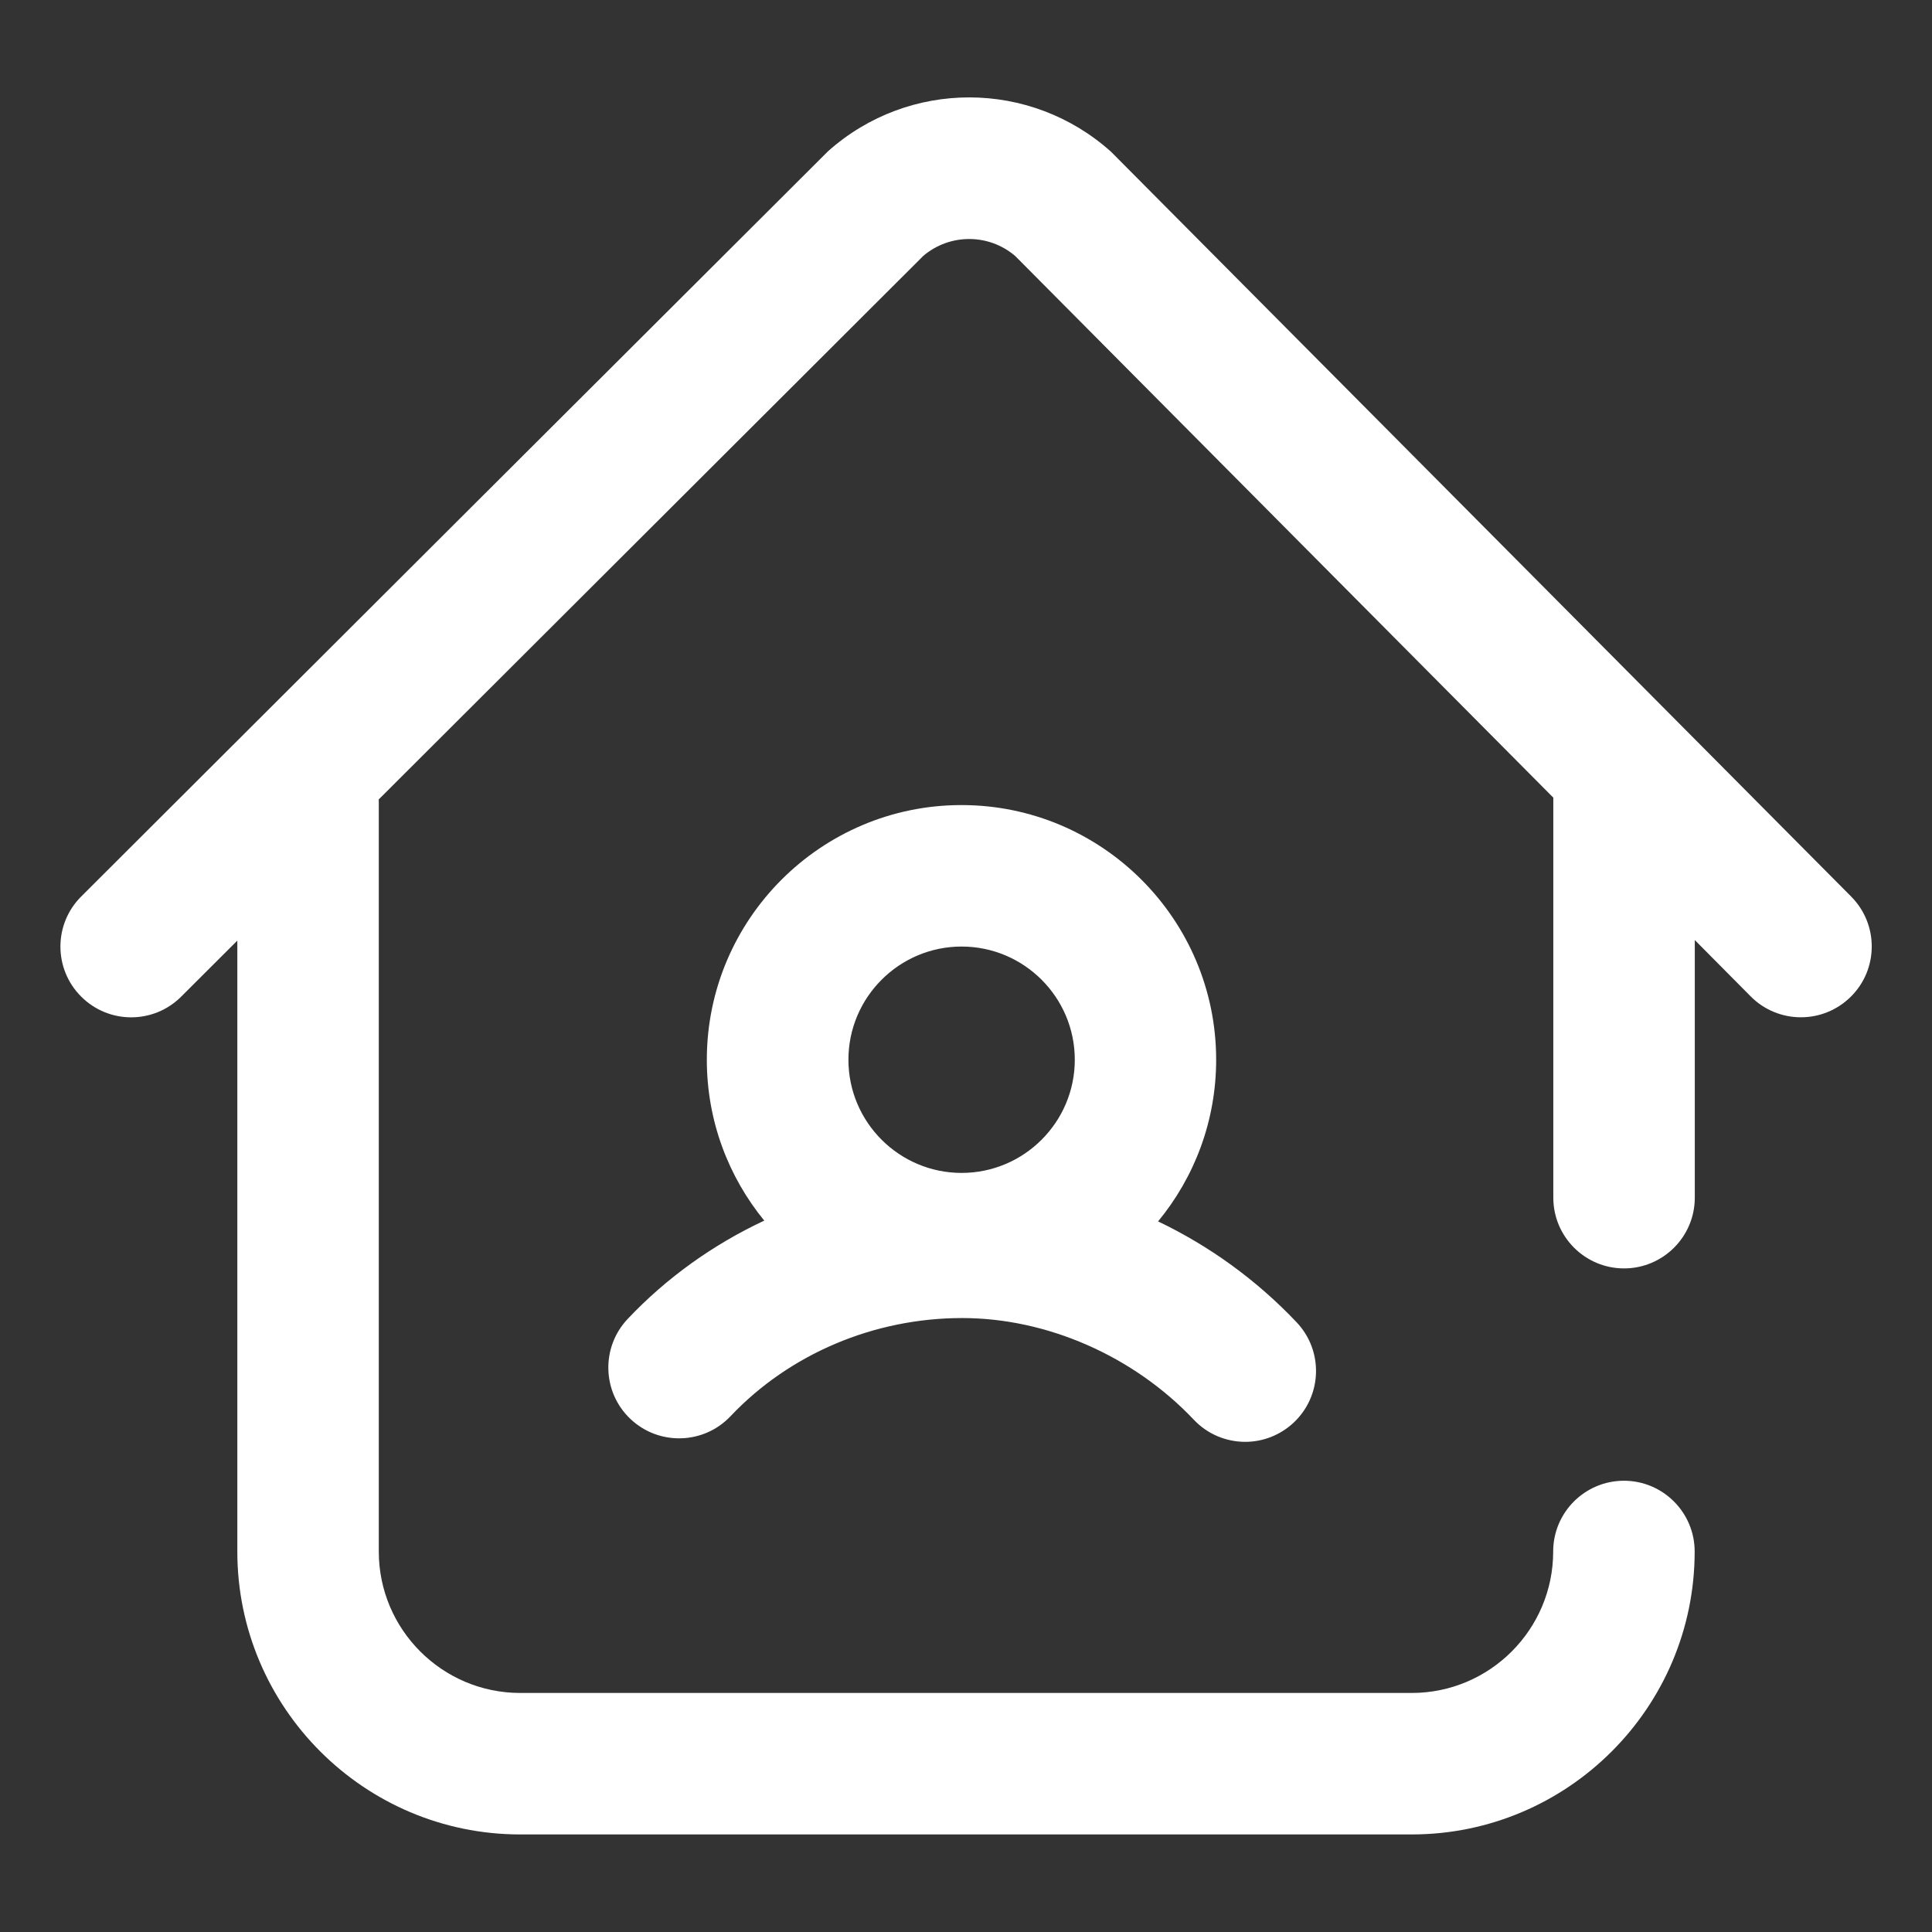<?xml version="1.0" encoding="UTF-8" standalone="no"?>
<!-- Created with Inkscape (http://www.inkscape.org/) -->

<svg
   xmlns:dc="http://purl.org/dc/elements/1.1/"
   xmlns:cc="http://creativecommons.org/ns#"
   xmlns:rdf="http://www.w3.org/1999/02/22-rdf-syntax-ns#"
   xmlns:svg="http://www.w3.org/2000/svg"
   xmlns="http://www.w3.org/2000/svg"
   xmlns:sodipodi="http://sodipodi.sourceforge.net/DTD/sodipodi-0.dtd"
   xmlns:inkscape="http://www.inkscape.org/namespaces/inkscape"
   width="64"
   height="64"
   viewBox="0 0 16.933 16.933"
   version="1.1"
   id="svg8"
   inkscape:version="0.92.4 (5da689c313, 2019-01-14)"
   sodipodi:docname="quar.svg">
  <rect x="0" y="0" width="16.933" height="16.933" fill="#333333" stroke="none"/>
  <defs
     id="defs2" />
  <sodipodi:namedview
     id="base"
     pagecolor="#ffffff"
     bordercolor="#666666"
     borderopacity="1.0"
     inkscape:pageopacity="0.0"
     inkscape:pageshadow="2"
     inkscape:zoom="1.4"
     inkscape:cx="-2.2585035"
     inkscape:cy="-92.184797"
     inkscape:document-units="mm"
     inkscape:current-layer="layer1"
     showgrid="false"
     units="px"
     inkscape:window-width="1600"
     inkscape:window-height="837"
     inkscape:window-x="-8"
     inkscape:window-y="-8"
     inkscape:window-maximized="1" />
  <g
     inkscape:label="Layer 1"
     inkscape:groupmode="layer"
     id="layer1"
     transform="translate(0,-280.067)">
    <path
       inkscape:connector-curvature="0"
       d="m 16.221,288.803 c -0.121,0.12 -0.279,0.18 -0.437,0.18 -0.159,0 -0.319,-0.061 -0.44,-0.183 l -0.49,-0.494 v 2.258 c 0,0.342 -0.278,0.62 -0.62,0.62 -0.342,0 -0.62,-0.278 -0.62,-0.62 v -3.506 l -4.716,-4.747 c -0.231,-0.198 -0.572,-0.199 -0.805,-0.002 l -4.774,4.765 c 1.87e-4,0.006 9.02e-4,0.012 9.02e-4,0.018 v 6.573 c 0,0.684 0.556,1.24 1.24,1.24 h 7.813 c 0.684,0 1.24,-0.556 1.24,-1.24 0,-0.342 0.278,-0.62 0.62,-0.62 0.342,0 0.62,0.278 0.62,0.62 0,1.368 -1.113,2.48 -2.48,2.48 H 4.56 c -1.368,0 -2.48,-1.113 -2.48,-2.48 v -5.354 l -0.492,0.491 c -0.242,0.242 -0.635,0.242 -0.877,-8.2e-4 -0.242,-0.242 -0.242,-0.635 8.67e-4,-0.877 0,0 6.537,-6.524 6.546,-6.532 0.708,-0.631 1.774,-0.628 2.48,0.005 0.009,0.008 6.487,6.528 6.487,6.528 0.241,0.243 0.24,0.636 -0.003,0.877 z m -9.522,1.963 c -0.315,-0.385 -0.504,-0.876 -0.504,-1.411 0,-1.231 1.001,-2.232 2.232,-2.232 1.231,0 2.232,1.001 2.232,2.232 0,0.538 -0.191,1.031 -0.509,1.417 0.45,0.215 0.864,0.514 1.215,0.885 0.235,0.249 0.224,0.641 -0.025,0.877 -0.12,0.113 -0.273,0.17 -0.426,0.17 -0.165,0 -0.329,-0.065 -0.451,-0.194 -0.528,-0.558 -1.286,-0.891 -2.03,-0.891 -0.773,0 -1.513,0.314 -2.03,0.86 -0.235,0.249 -0.628,0.26 -0.877,0.025 -0.249,-0.235 -0.26,-0.628 -0.025,-0.877 0.341,-0.361 0.748,-0.651 1.195,-0.861 z m 0.737,-1.411 c 0,0.547 0.445,0.992 0.992,0.992 0.547,0 0.992,-0.445 0.992,-0.992 0,-0.547 -0.445,-0.992 -0.992,-0.992 -0.547,0 -0.992,0.445 -0.992,0.992 z"
       id="path824"
       style="stroke-width:0.031;fill:#ffffff" />
  </g>
</svg>

